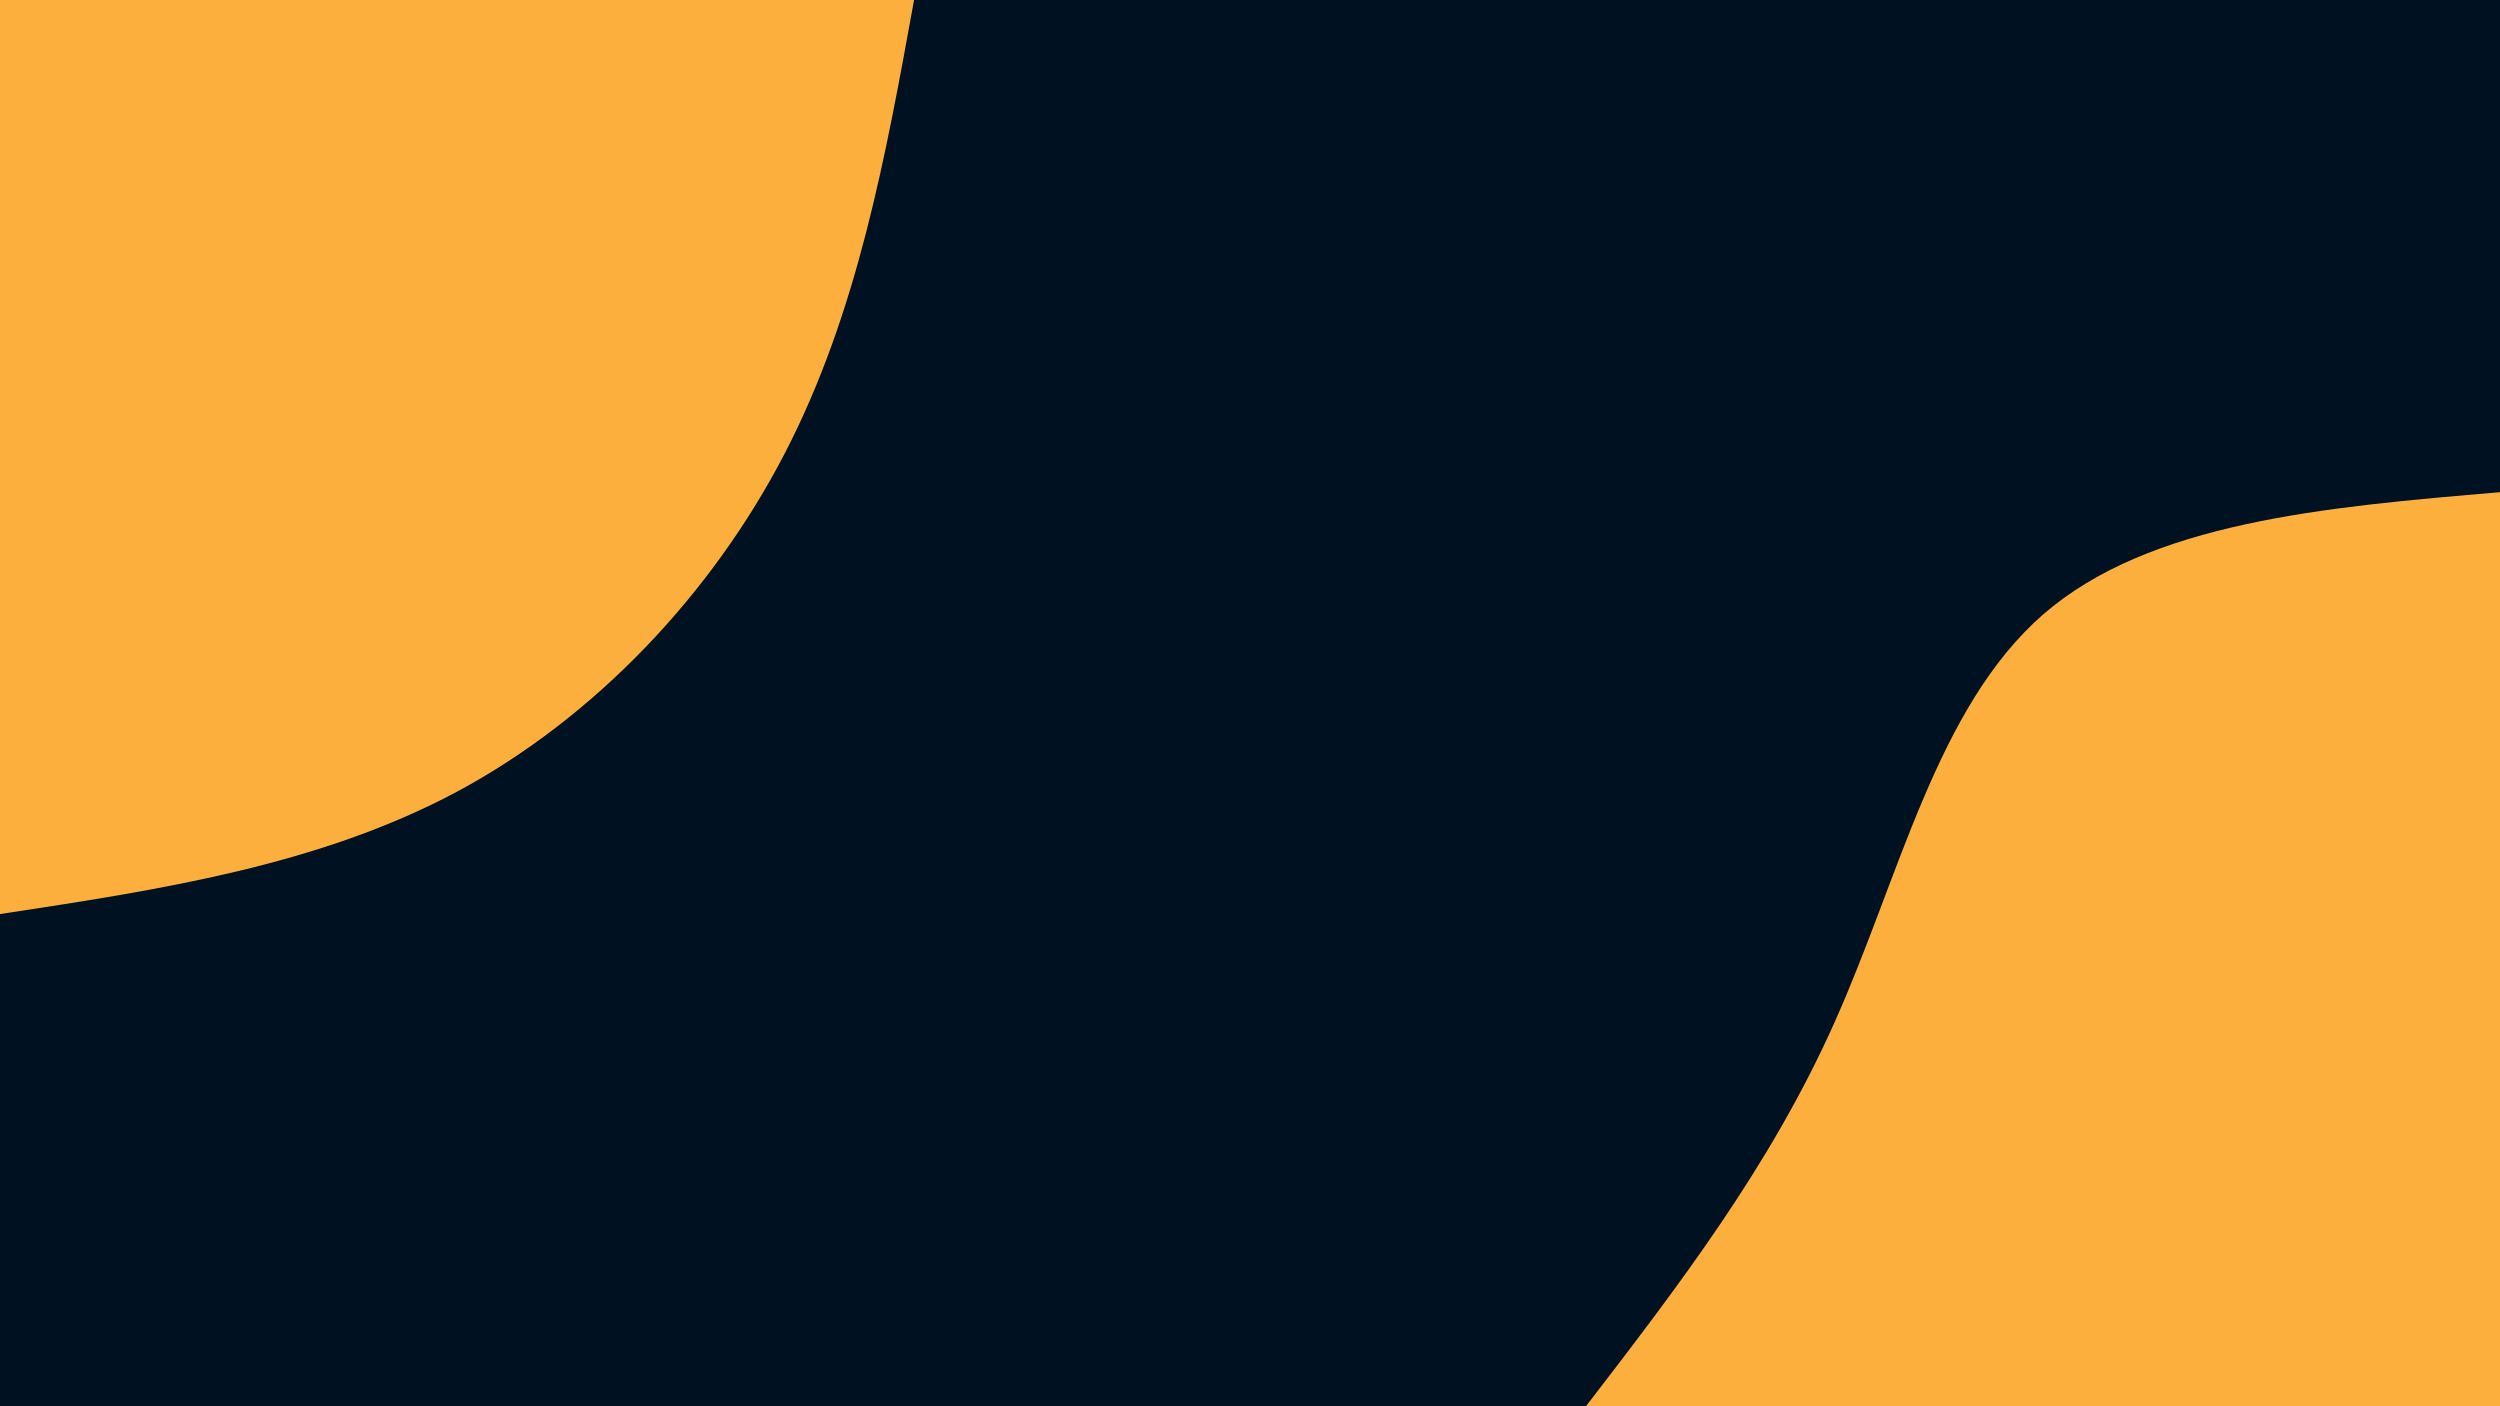<svg id="visual" viewBox="0 0 960 540" width="960" height="540" xmlns="http://www.w3.org/2000/svg" xmlns:xlink="http://www.w3.org/1999/xlink" version="1.1"><rect x="0" y="0" width="960" height="540" fill="#001122"></rect><defs><linearGradient id="grad1_0" x1="43.8%" y1="100%" x2="100%" y2="0%"><stop offset="14.444%" stop-color="#001122" stop-opacity="1"></stop><stop offset="85.556%" stop-color="#001122" stop-opacity="1"></stop></linearGradient></defs><defs><linearGradient id="grad2_0" x1="0%" y1="100%" x2="56.3%" y2="0%"><stop offset="14.444%" stop-color="#001122" stop-opacity="1"></stop><stop offset="85.556%" stop-color="#001122" stop-opacity="1"></stop></linearGradient></defs><g transform="translate(960, 540)"><path d="M-351 0C-315.7 -45.9 -280.3 -91.9 -255.5 -147.5C-230.6 -203.1 -216.3 -268.4 -175.5 -304C-134.7 -339.5 -67.3 -345.3 0 -351L0 0Z" fill="#FCAF3C"></path></g><g transform="translate(0, 0)"><path d="M351 0C340.1 60.1 329.3 120.1 301.4 174C273.5 227.9 228.6 275.5 175.5 304C122.4 332.4 61.2 341.7 0 351L0 0Z" fill="#FCAF3C"></path></g></svg>